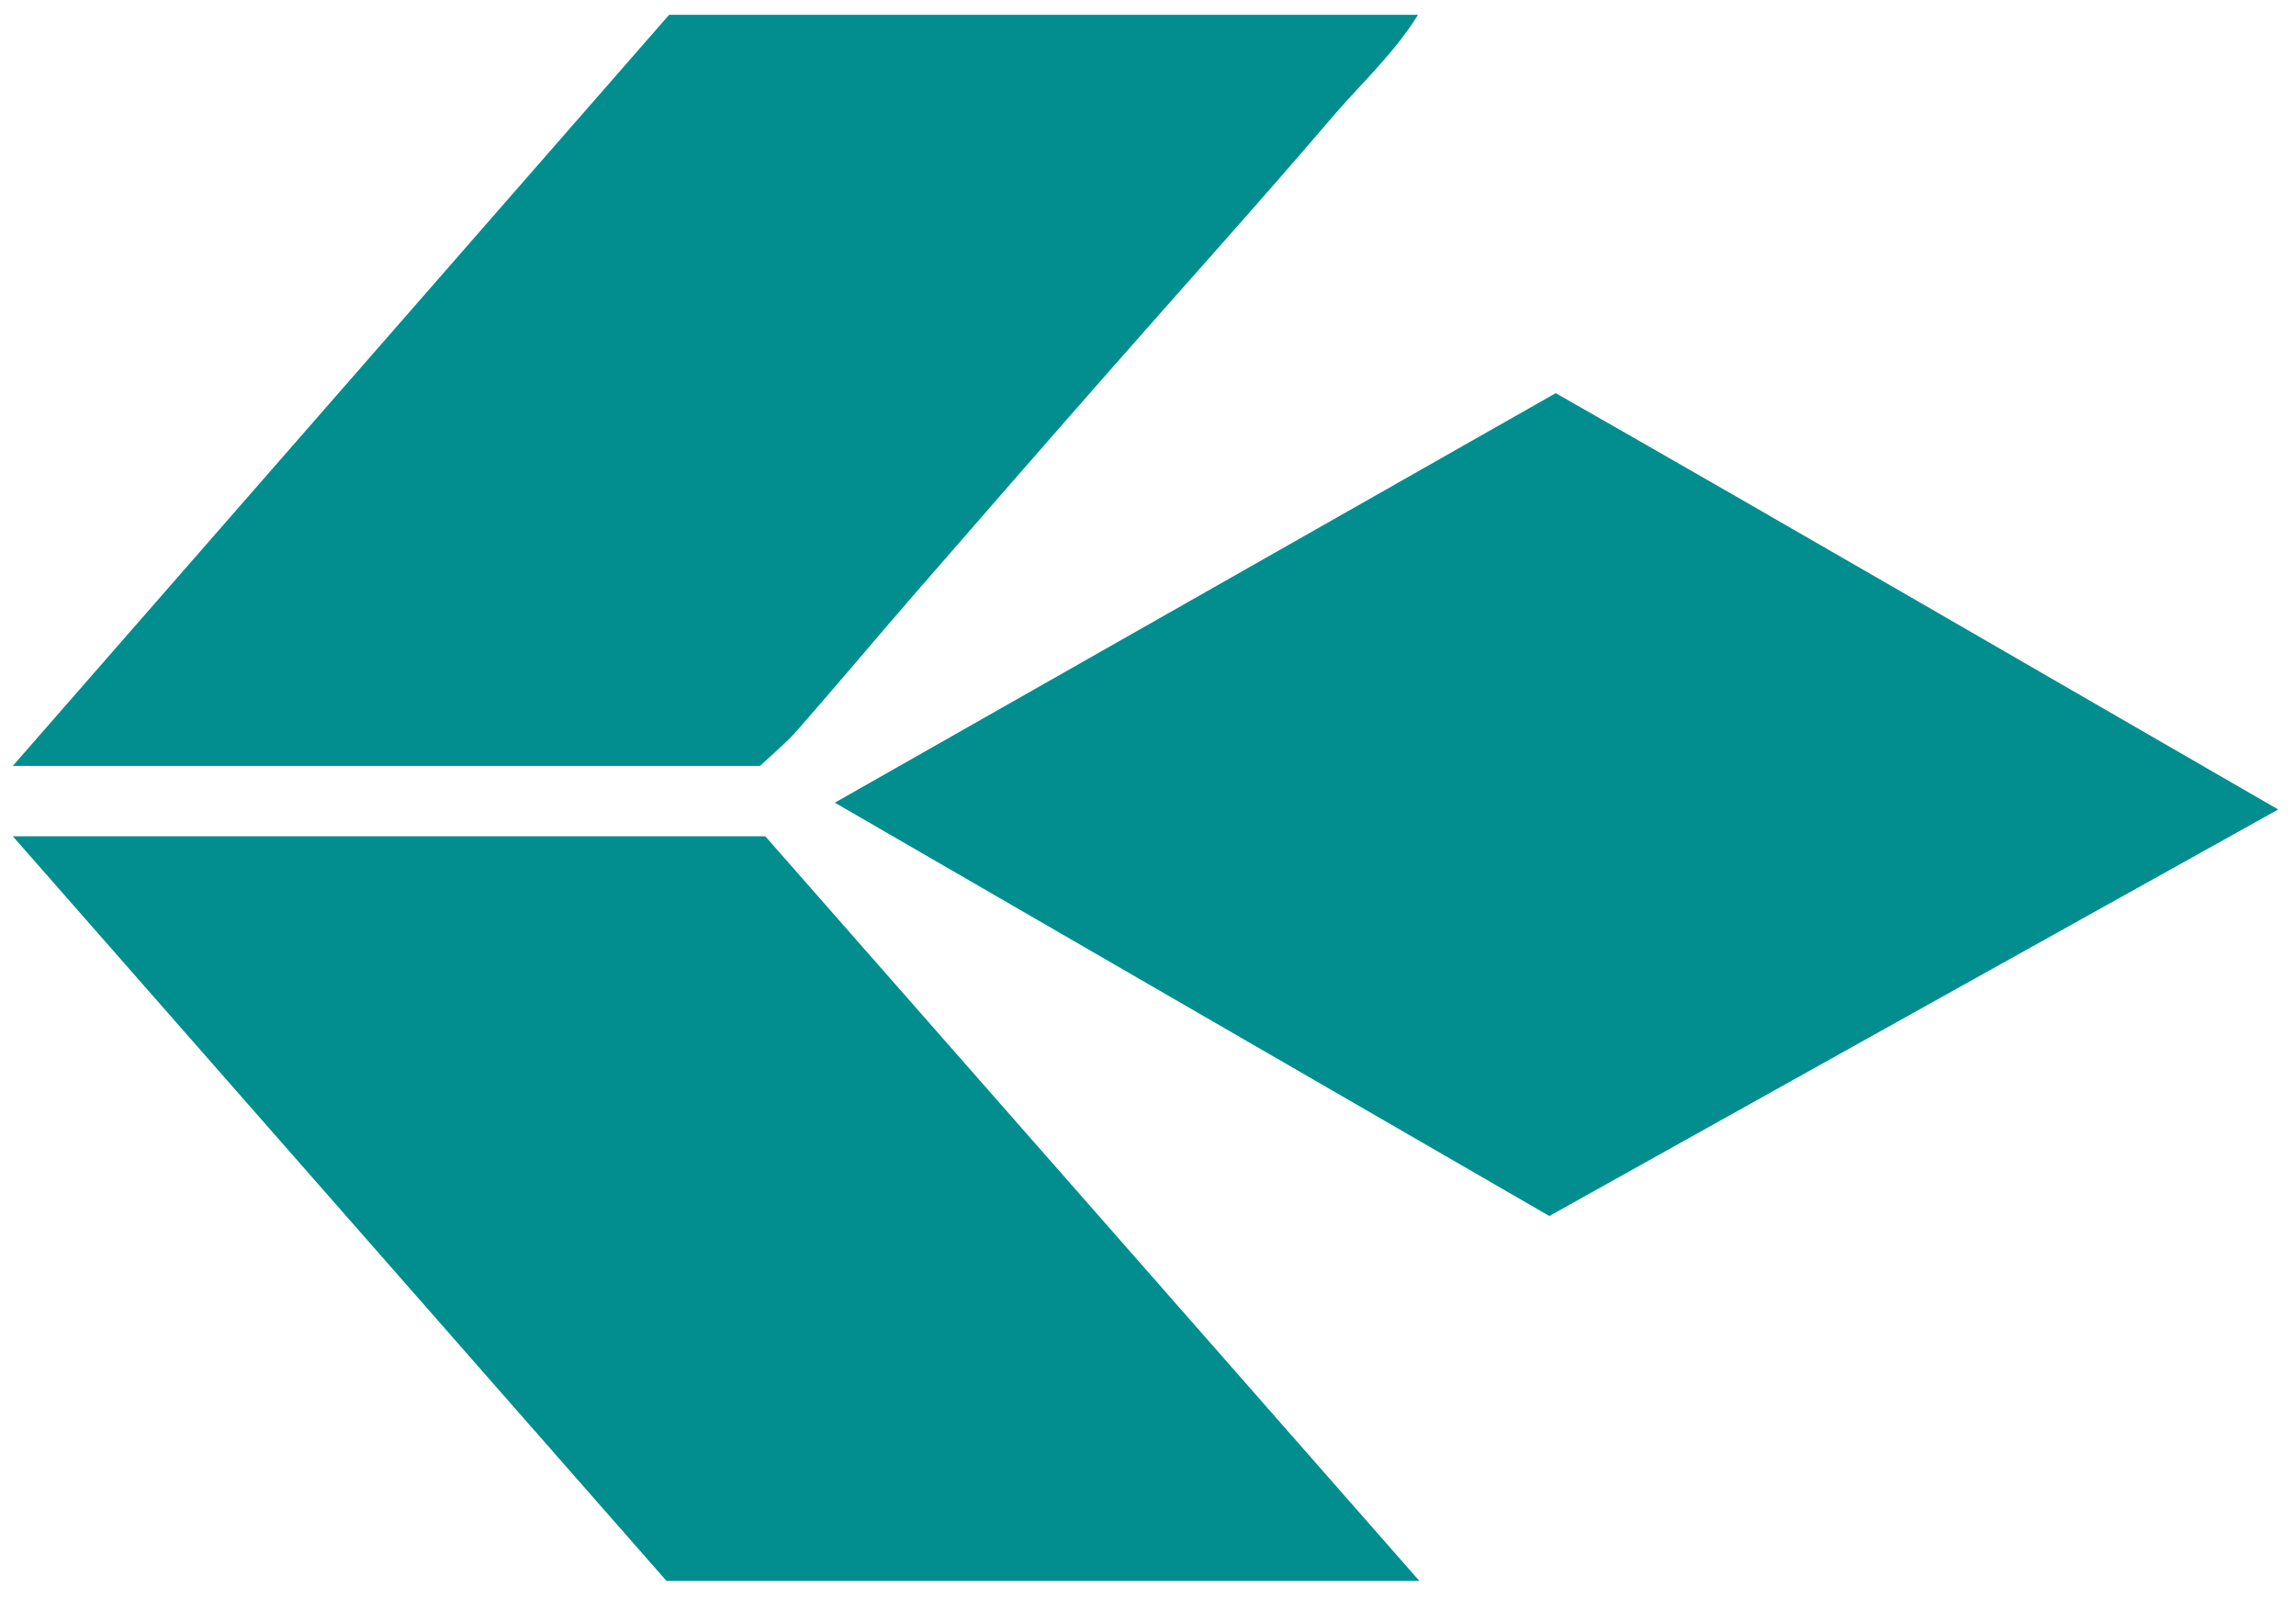 <?xml version="1.0" encoding="utf-8"?>
<!-- Generator: Adobe Illustrator 25.3.1, SVG Export Plug-In . SVG Version: 6.00 Build 0)  -->
<svg version="1.1" id="Layer_1" xmlns="http://www.w3.org/2000/svg" xmlns:xlink="http://www.w3.org/1999/xlink" x="0px" y="0px"
	 viewBox="0 0 114.88 80" style="enable-background:new 0 0 114.88 80;" xml:space="preserve">
<style type="text/css">
	.l5dc3f9e{fill:#ED4138;}
	.p1148b56{fill:#00693A;}
	.t9e60e02{fill:#DF1804;}
	.ea9702f6{fill:#214078;}
	.kf75ad43{fill:#3487C7;}
	.yf097495{fill:url(#SVGID_1_);}
	.n2c2ad5a{fill:url(#SVGID_2_);}
	.r091f0f4{fill:#184A8A;}
	.m5d40d08{fill:url(#SVGID_3_);}
	.q83d81b8{fill:url(#SVGID_4_);}
	.u7e5588a{fill:url(#SVGID_5_);}
	.p1148b561{fill:url(#SVGID_6_);}
	.p9d31eb9{fill:#9E8266;}
	.a6ba9395{fill:#322E26;}
	.p1148b564{fill:#332F27;}
	.o60d7bf1{fill:#791722;}
	.kb208c37{fill:url(#SVGID_7_);}
	.w0b8cbed{fill:url(#SVGID_8_);}
	.s24af82f{fill:url(#SVGID_9_);}
	.cc3a34f2{fill:url(#SVGID_10_);}
	.oed9eae8{fill:url(#SVGID_11_);}
	.j2df8483{fill:url(#SVGID_12_);}
	.t9e60e022{fill:url(#SVGID_13_);}
	.t9e60e023{fill:url(#SVGID_14_);}
	.f82c0a2a{fill:url(#SVGID_15_);}
	.t9e60e025{fill:url(#SVGID_16_);}
	.p3f88f70{fill:url(#SVGID_17_);}
	.t9e60e027{fill:url(#SVGID_18_);}
	.cc996d95{fill:url(#SVGID_19_);}
	.p5a5b32c{fill:url(#SVGID_20_);}
	.p270a836{fill:url(#SVGID_21_);}
	.k7af1e9b{fill:#222325;}
	.fd827b3e{fill:#A0925A;}
	.w3679721{fill:#061E34;}
	.r4401115{fill:#028E8F;}
	.m5076df1{fill:#D5192C;}
	.sa36b934{fill:#FAC201;}
	.v7f15f66{fill:url(#SVGID_22_);}
	.pe796b17{fill:url(#SVGID_23_);}
	.b905168d{fill:url(#SVGID_24_);}
	.d2c9e654{fill:url(#SVGID_25_);}
	.m1e9e1d7{fill:#9F8A58;}
	.n3662ed7{fill:#749ED4;}
	.b01fab9e{fill:#045991;}
	.f86b3c4a{fill:#1F9A8D;}
	.e3454471{fill:#222D68;}
	.l96b8215{fill:#14152E;}
	.bc003141{fill:#62B3E4;}
	.s069f3f1{fill:#FEFEFE;}
	.pca72a12{fill:none;}
	.yf0974950{fill:#FC0302;}
	.p154cf69{fill:#FE0807;}
	.i56fa4be{fill:#98684C;}
	.a8534a01{fill:#86754D;}
	.m3f92b86{fill:#42484D;}
	.fb725136{fill:#41474C;}
	.yf0974956{fill:#43494D;}
	.yf0974957{fill:#DF073D;}
	.yf0974958{fill:#DE023A;}
	.j54e433a{fill:#FFFFFF;}
	.hae3da5d{fill:#6F6E6C;}
	.c4f4eb7a{fill:#072F67;}
	.i0b06360{fill:#53A220;}
	.yc23a145{fill:#FDC013;}
	.xd006daa{fill:url(#SVGID_26_);}
	.h945070e{fill:url(#SVGID_27_);}
	.nc3deebe{fill:url(#SVGID_28_);}
	.m6121b64{fill:#793A98;}
	.b5569f12{fill:url(#SVGID_29_);}
	.p3b65bd9{fill:url(#SVGID_30_);}
	.r091f0f40{fill:url(#SVGID_31_);}
	.kcdf7b6d{fill:url(#SVGID_32_);}
	.m829c948{fill:url(#SVGID_33_);}
</style>
<g>
	<path class="r4401115" d="M77.52,60.84c-12.04-6.96-23.85-13.79-35.75-20.68c12.08-6.86,23.99-13.63,36.07-20.49
		c12.01,6.85,23.94,13.79,36.15,20.83C101.69,47.35,89.63,54.08,77.52,60.84z"/>
	<path class="r4401115" d="M0.64,38.32c11.15-12.76,22-25.17,32.84-37.58c12.51,0,24.95,0,37.47,0c-1.21,1.95-2.86,3.45-4.29,5.12
		c-3.69,4.32-7.5,8.54-11.25,12.81c-3.27,3.72-6.53,7.46-9.78,11.2c-1.9,2.19-3.76,4.41-5.67,6.59c-0.59,0.68-1.29,1.26-1.93,1.86
		C25.71,38.32,13.4,38.32,0.64,38.32z"/>
	<path class="r4401115" d="M0.64,41.84c12.82,0,25.13,0,37.65,0C49.08,54.12,59.95,66.49,71.02,79.1c-12.77,0-25.18,0-37.67,0
		C22.56,66.81,11.74,54.48,0.64,41.84z"/>
</g>
</svg>
